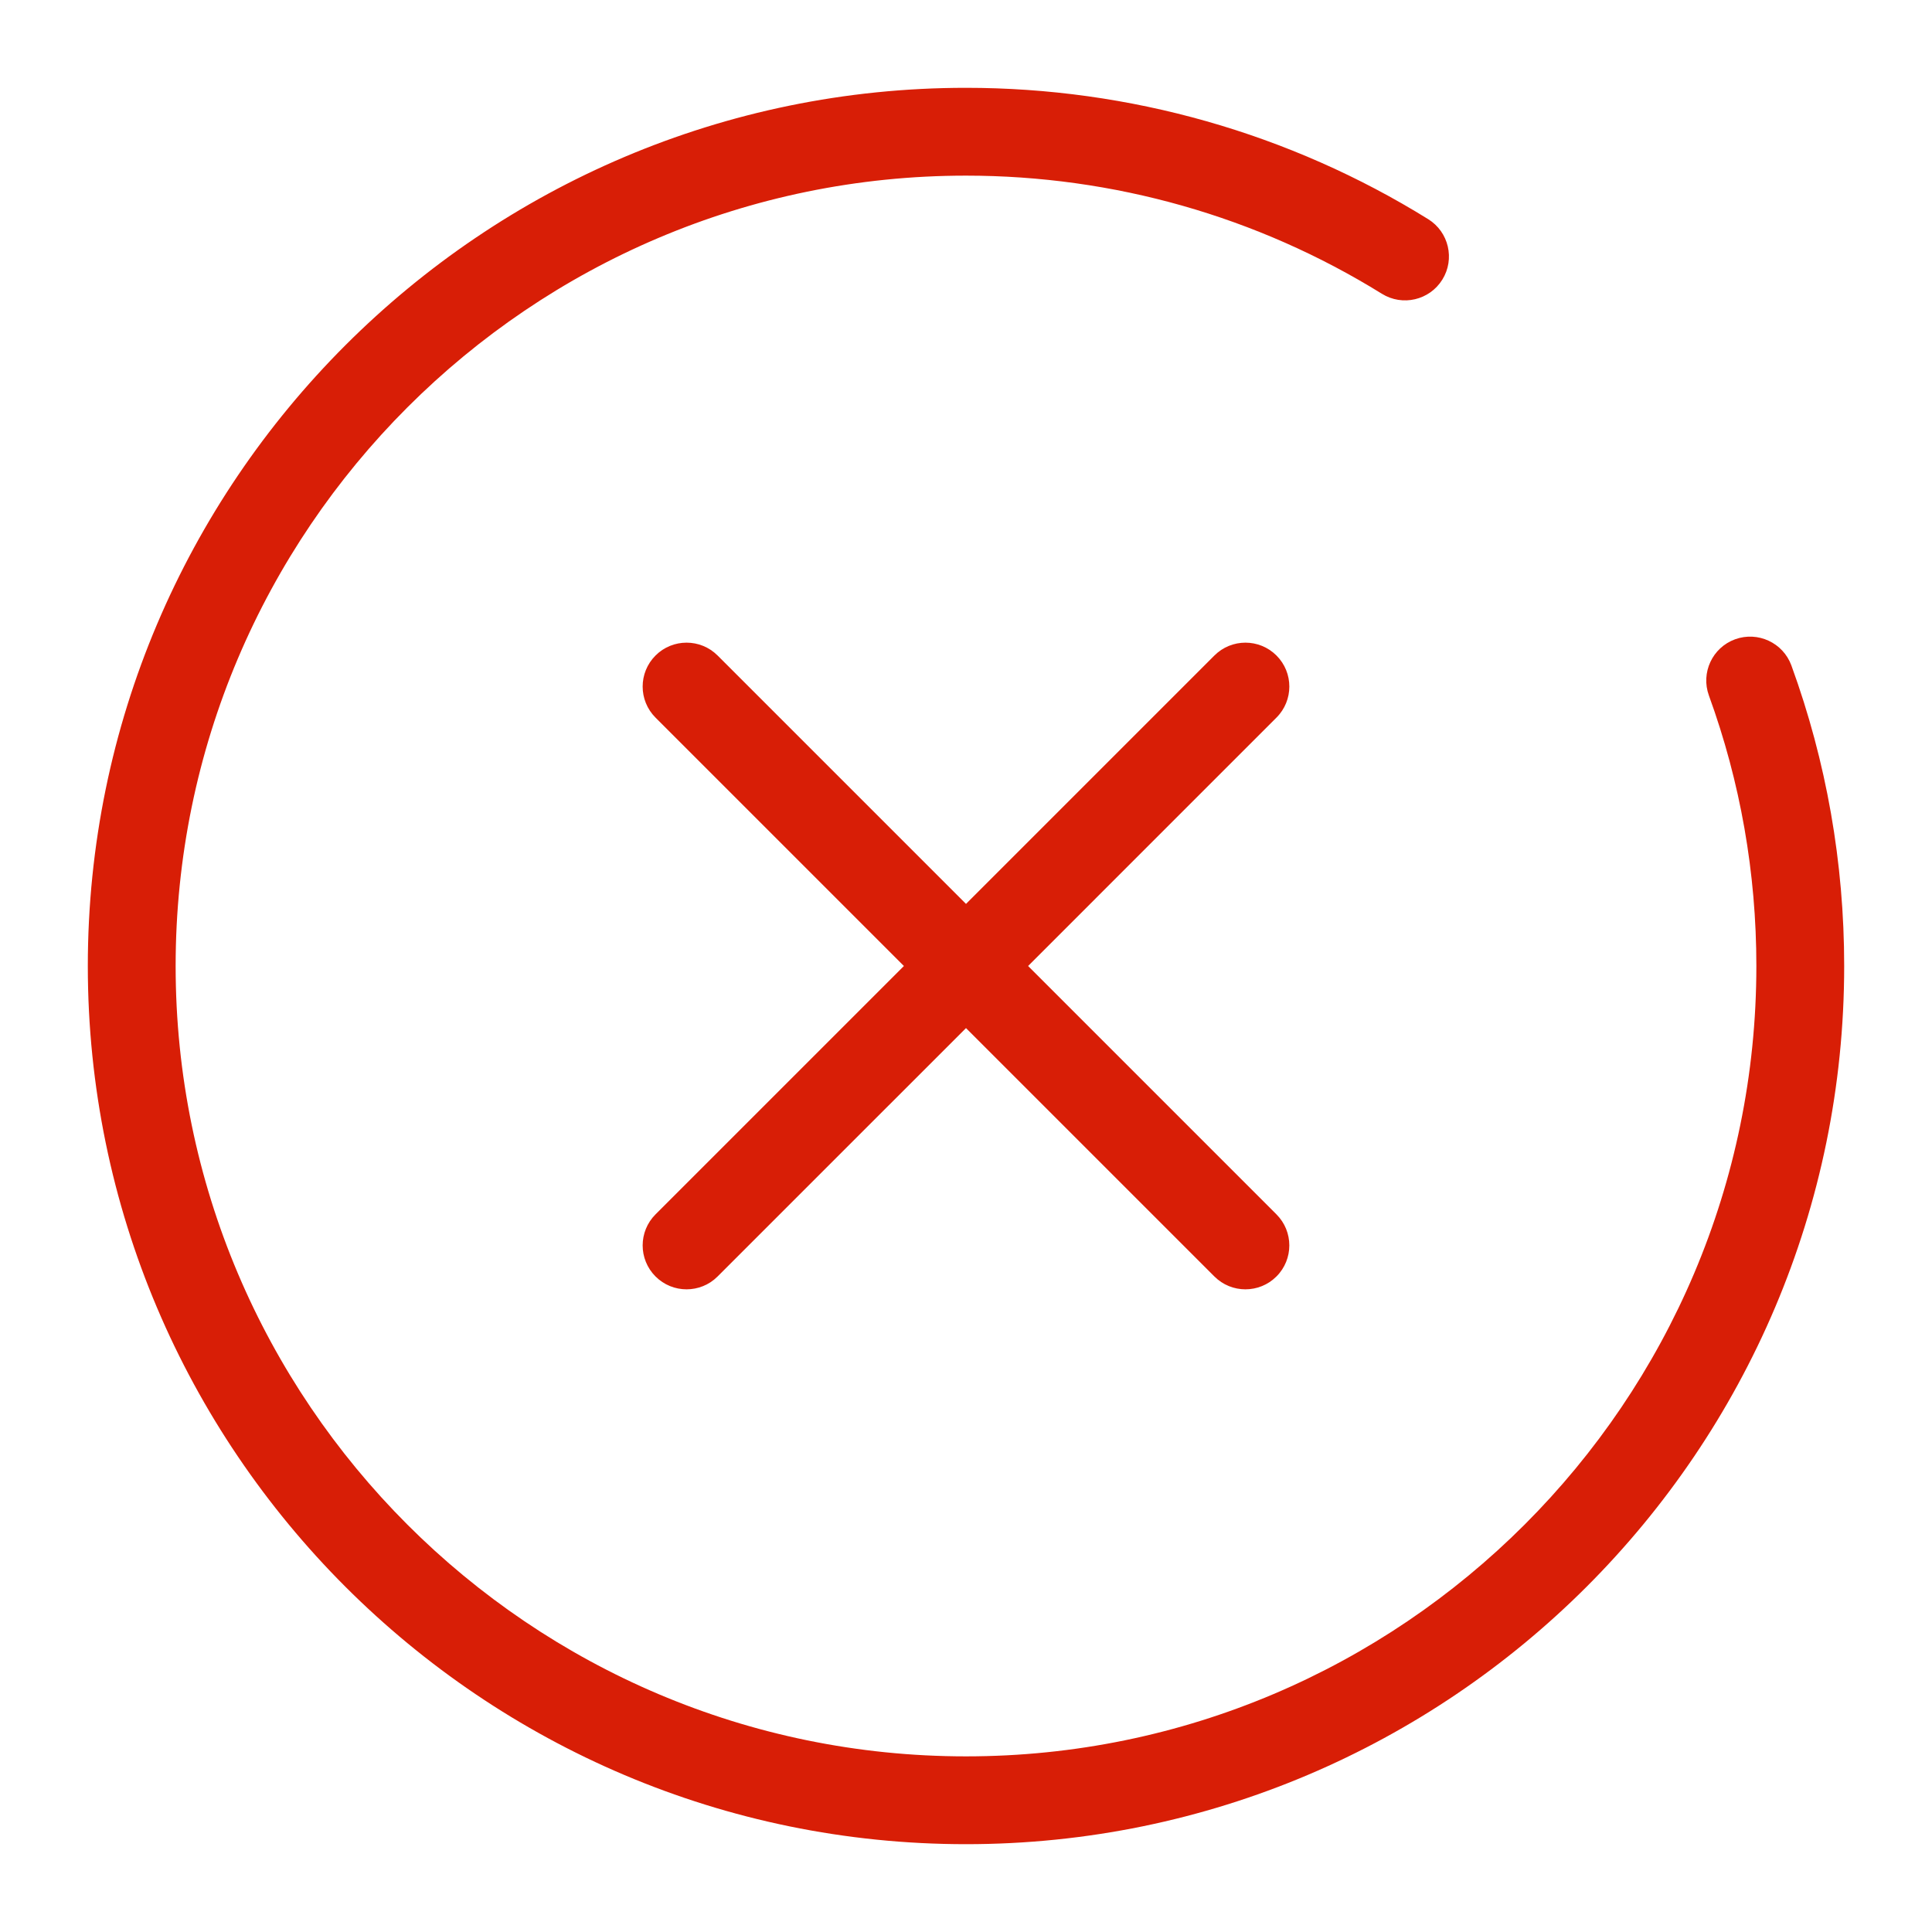 <?xml version="1.0" standalone="no"?><!DOCTYPE svg PUBLIC "-//W3C//DTD SVG 1.1//EN" "http://www.w3.org/Graphics/SVG/1.1/DTD/svg11.dtd"><svg t="1564214033051" class="icon" viewBox="0 0 1024 1024" version="1.1" xmlns="http://www.w3.org/2000/svg" p-id="3022" xmlns:xlink="http://www.w3.org/1999/xlink" width="200" height="200"><defs><style type="text/css"></style></defs><path d="M949.481 352.733c-4.41-12.09-17.792-18.269-29.824-13.905-12.079 4.399-18.292 17.757-13.894 29.836C922.438 414.511 930.909 462.732 930.909 512c0 230.993-187.916 418.909-418.909 418.909S93.091 742.993 93.091 512 281.007 93.091 512 93.091c78.138 0 154.368 21.655 220.428 62.615 10.938 6.784 25.274 3.409 32.047-7.517 6.772-10.915 3.409-25.263-7.517-32.035C683.52 70.609 598.819 46.545 512 46.545 255.348 46.545 46.545 255.348 46.545 512c0 256.652 208.803 465.455 465.455 465.455 256.652 0 465.455-208.803 465.455-465.455C977.455 457.274 968.041 403.7 949.481 352.733z" p-id="3023" fill="#d81e06"></path><path d="M676.561 347.439c-9.088-9.088-23.82-9.088-32.908 0L512 479.092 380.346 347.439c-9.076-9.088-23.831-9.088-32.908 0-9.088 9.088-9.088 23.82 0 32.908L479.092 512 347.439 643.642c-9.088 9.088-9.088 23.82 0 32.908 4.538 4.55 10.496 6.819 16.454 6.819s11.916-2.269 16.454-6.819L512 544.908l131.642 131.642c4.55 4.55 10.496 6.819 16.454 6.819s11.904-2.269 16.454-6.819c9.088-9.088 9.088-23.82 0-32.908L544.908 512l131.642-131.654C685.649 371.258 685.649 356.527 676.561 347.439z" p-id="3024" fill="#d81e06"></path></svg>